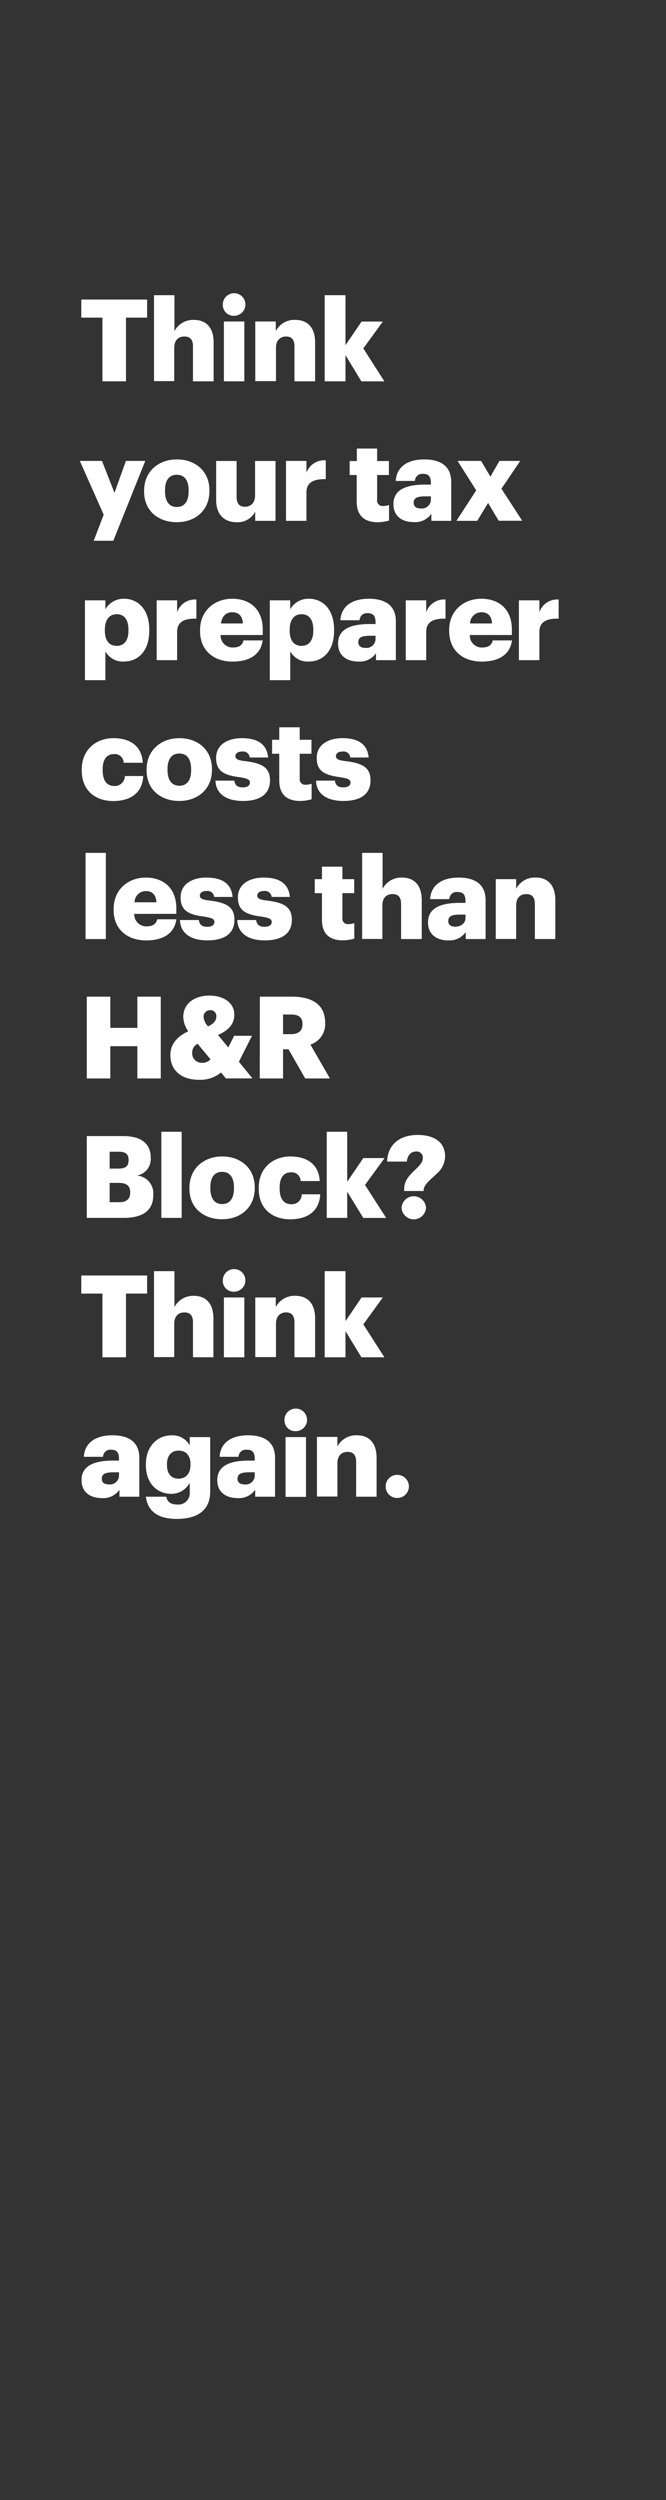 <svg xmlns="http://www.w3.org/2000/svg" viewBox="0 0 160 600"><rect x="0" y="0" width="160" height="600" fill="#333333" stroke="none"/><title>H73</title><g id="Layer_2" data-name="Layer 2"><g id="Rect"><rect width="160" height="600" fill="none"/></g><g id="H73"><g id="Think_your_tax_preparer_costs_less_than_H_R_Block_Think_again." data-name="Think your tax preparer costs less than H&amp;R Block? Think again."><path d="M24.61,76.23H19.53V71.89H35.34v4.34H30.26V91.52H24.61Z" fill="#fff"/><path d="M37,70.85h4.91v8.62a5.05,5.05,0,0,1,4.72-2.69c2.77,0,4.69,1.73,4.69,5.4v9.34H46.36V83.17c0-1.62-.63-2.41-2.06-2.41s-2.44.87-2.44,2.71v8H37Z" fill="#fff"/><path d="M53.54,73.26a2.71,2.71,0,1,1,2.69,2.53A2.57,2.57,0,0,1,53.54,73.26Zm.25,3.9H58.7V91.52H53.79Z" fill="#fff"/><path d="M61.33,77.16h4.92v2.31A5,5,0,0,1,71,76.78c2.77,0,4.7,1.73,4.7,5.4v9.34H70.74V83.17c0-1.62-.63-2.41-2-2.41s-2.44.87-2.44,2.71v8H61.33Z" fill="#fff"/><path d="M78,70.85H83v12l3.87-5.68h5.1l-4.69,6.45,5.07,7.91H86.82L83,85.23v6.29H78Z" fill="#fff"/><path d="M24.91,123.52l-5.73-12.9H24.5l3,7.66,2.75-7.66H34.9l-7.68,19.16h-4.7Z" fill="#fff"/><path d="M34.62,118v-.22c0-4.61,3.43-7.52,7.87-7.52s7.82,2.83,7.82,7.38v.22c0,4.67-3.43,7.47-7.84,7.47S34.62,122.62,34.62,118Zm10.7-.08v-.22c0-2.42-1-3.76-2.83-3.76s-2.85,1.29-2.85,3.7v.22c0,2.47,1,3.82,2.85,3.82S45.32,120.29,45.32,117.9Z" fill="#fff"/><path d="M51.93,120v-9.36h4.91v8.57c0,1.62.63,2.41,2,2.41s2.44-.88,2.44-2.72v-8.26h4.91V125H61.31v-2.22a4.72,4.72,0,0,1-4.56,2.55C54,125.31,51.93,123.61,51.93,120Z" fill="#fff"/><path d="M68.71,110.62h4.91v2.86a4.53,4.53,0,0,1,4.64-3V115c-3-.08-4.64.86-4.64,3.16V125H68.71Z" fill="#fff"/><path d="M85.69,120.37V114H84v-3.35h1.73v-3H90.6v3h2.83V114H90.6v5.93a1.31,1.31,0,0,0,1.46,1.51,3.68,3.68,0,0,0,1.4-.25v3.74a10.63,10.63,0,0,1-2.72.41C87.5,125.31,85.69,123.74,85.69,120.37Z" fill="#fff"/><path d="M94.52,121c0-3.38,2.85-4.7,7.63-4.7h1.37V116c0-1.38-.33-2.28-1.89-2.28a1.76,1.76,0,0,0-1.95,1.7H95.07c.22-3.46,2.93-5.16,6.86-5.16s6.47,1.62,6.47,5.43V125h-4.77V123.3a4.71,4.71,0,0,1-4.25,2C96.8,125.31,94.52,124.05,94.52,121Zm9-1v-.88h-1.29c-2,0-2.85.38-2.85,1.56,0,.83.55,1.35,1.7,1.35A2.16,2.16,0,0,0,103.52,120Z" fill="#fff"/><path d="M114.41,117.68l-4.48-7.06h5.66l2.22,3.79,2.17-3.79h5l-4.52,6.67,5,7.69h-5.65l-2.55-4.28L114.65,125h-5Z" fill="#fff"/><path d="M20.41,144.08h4.91v2.15a5.07,5.07,0,0,1,4.47-2.53c3.35,0,6.07,2.53,6.07,7.44v.22c0,4.94-2.72,7.41-6.09,7.41a4.76,4.76,0,0,1-4.45-2.44v6.91H20.41Zm10.45,7.28v-.22c0-2.53-1.09-3.73-2.82-3.73s-2.85,1.29-2.85,3.7v.22c0,2.44,1.07,3.68,2.85,3.68S30.86,153.72,30.86,151.36Z" fill="#fff"/><path d="M37.64,144.08h4.91v2.86a4.51,4.51,0,0,1,4.63-3.05v4.59c-3-.09-4.63.85-4.63,3.15v6.81H37.64Z" fill="#fff"/><path d="M48.06,151.44v-.22c0-4.61,3.43-7.52,7.76-7.52,3.93,0,7.3,2.25,7.3,7.41v1.29H53a2.87,2.87,0,0,0,3,3c1.61,0,2.3-.74,2.49-1.7h4.61c-.44,3.24-2.93,5.08-7.27,5.08C51.35,158.77,48.06,156.14,48.06,151.44Zm10.29-1.81c-.09-1.73-.94-2.69-2.53-2.69s-2.49,1-2.74,2.69Z" fill="#fff"/><path d="M64.82,144.08h4.91v2.15a5,5,0,0,1,4.47-2.53c3.35,0,6.06,2.53,6.06,7.44v.22c0,4.94-2.71,7.41-6.09,7.41a4.74,4.74,0,0,1-4.44-2.44v6.91H64.82Zm10.45,7.28v-.22c0-2.53-1.1-3.73-2.83-3.73s-2.85,1.29-2.85,3.7v.22c0,2.44,1.07,3.68,2.85,3.68S75.27,153.72,75.27,151.36Z" fill="#fff"/><path d="M81.22,154.46c0-3.38,2.85-4.69,7.63-4.69h1.37v-.33c0-1.38-.33-2.28-1.9-2.28a1.75,1.75,0,0,0-1.94,1.7H81.77c.22-3.46,2.93-5.16,6.86-5.16s6.47,1.62,6.47,5.44v9.3H90.33v-1.67a4.72,4.72,0,0,1-4.25,2C83.5,158.77,81.22,157.51,81.22,154.46Zm9-1v-.88H88.93c-2,0-2.85.38-2.85,1.56,0,.83.54,1.35,1.7,1.35A2.17,2.17,0,0,0,90.22,153.42Z" fill="#fff"/><path d="M97.48,144.08h4.91v2.86a4.53,4.53,0,0,1,4.64-3.05v4.59c-3-.09-4.64.85-4.64,3.15v6.81H97.48Z" fill="#fff"/><path d="M107.91,151.44v-.22c0-4.61,3.42-7.52,7.76-7.52,3.92,0,7.3,2.25,7.3,7.41v1.29h-10.1a2.86,2.86,0,0,0,3,3c1.62,0,2.31-.74,2.5-1.7H123c-.44,3.24-2.94,5.08-7.27,5.08C111.2,158.77,107.91,156.14,107.91,151.44Zm10.28-1.81c-.08-1.73-.93-2.69-2.52-2.69a2.72,2.72,0,0,0-2.74,2.69Z" fill="#fff"/><path d="M124.66,144.08h4.92v2.86a4.51,4.51,0,0,1,4.63-3.05v4.59c-3-.09-4.63.85-4.63,3.15v6.81h-4.92Z" fill="#fff"/><path d="M19.64,184.9v-.22c0-4.77,3.43-7.52,7.66-7.52,3.51,0,6.75,1.54,7,5.9H29.71a2.12,2.12,0,0,0-2.3-2.08c-1.73,0-2.75,1.23-2.75,3.65v.22c0,2.5,1,3.79,2.83,3.79a2.4,2.4,0,0,0,2.5-2.39H34.4c-.13,3.62-2.57,6-7.21,6C22.91,192.23,19.64,189.73,19.64,184.9Z" fill="#fff"/><path d="M35.22,184.9v-.22c0-4.61,3.43-7.52,7.88-7.52s7.82,2.83,7.82,7.39v.22c0,4.66-3.43,7.46-7.85,7.46S35.22,189.54,35.22,184.9Zm10.7-.08v-.22c0-2.41-1-3.76-2.82-3.76s-2.86,1.29-2.86,3.71v.22c0,2.47,1,3.81,2.86,3.81S45.92,187.21,45.92,184.82Z" fill="#fff"/><path d="M51.76,187.35h4.53c.16,1,.63,1.62,2,1.62,1.21,0,1.75-.47,1.75-1.18s-.68-1-2.66-1.29c-3.84-.5-5.46-1.62-5.46-4.62,0-3.18,2.83-4.72,6.15-4.72,3.54,0,6,1.21,6.34,4.64H60a1.6,1.6,0,0,0-1.84-1.43c-1.07,0-1.61.47-1.61,1.13s.65,1,2.41,1.18c4,.49,5.9,1.54,5.9,4.61,0,3.41-2.53,4.94-6.5,4.94S51.87,190.53,51.76,187.35Z" fill="#fff"/><path d="M67.09,187.29V180.9H65.37v-3.35h1.72v-3H72v3h2.83v3.35H72v5.93a1.31,1.31,0,0,0,1.46,1.5,3.84,3.84,0,0,0,1.4-.24v3.73a10.13,10.13,0,0,1-2.72.41C68.9,192.23,67.09,190.67,67.09,187.29Z" fill="#fff"/><path d="M75.93,187.35h4.52c.17,1,.63,1.62,2,1.62,1.21,0,1.76-.47,1.76-1.18s-.69-1-2.66-1.29c-3.84-.5-5.46-1.62-5.46-4.62,0-3.18,2.82-4.72,6.14-4.72,3.54,0,6,1.21,6.34,4.64H84.16a1.61,1.61,0,0,0-1.84-1.43c-1.07,0-1.62.47-1.62,1.13s.66,1,2.41,1.18c4,.49,5.9,1.54,5.9,4.61,0,3.41-2.52,4.94-6.5,4.94S76,190.53,75.93,187.35Z" fill="#fff"/><path d="M20.55,204.69h4.88v20.68H20.55Z" fill="#fff"/><path d="M27.3,218.37v-.22c0-4.62,3.43-7.53,7.76-7.53,3.92,0,7.3,2.26,7.3,7.42v1.29H32.26a2.87,2.87,0,0,0,3,3c1.62,0,2.31-.74,2.5-1.7h4.61c-.44,3.24-2.94,5.07-7.27,5.07C30.59,225.69,27.3,223.06,27.3,218.37Zm10.28-1.82c-.08-1.73-.93-2.69-2.52-2.69a2.72,2.72,0,0,0-2.74,2.69Z" fill="#fff"/><path d="M43.23,220.81h4.53c.16,1,.63,1.62,2,1.62,1.21,0,1.75-.47,1.75-1.18s-.68-1-2.66-1.29c-3.84-.5-5.46-1.62-5.46-4.61,0-3.19,2.83-4.73,6.15-4.73,3.54,0,6,1.21,6.34,4.64H51.46a1.6,1.6,0,0,0-1.84-1.42c-1.07,0-1.62.46-1.62,1.12s.66,1,2.42,1.18c4,.5,5.9,1.54,5.9,4.61,0,3.41-2.53,4.94-6.5,4.94S43.34,224,43.23,220.81Z" fill="#fff"/><path d="M57,220.81h4.52c.17,1,.64,1.62,2,1.62,1.21,0,1.76-.47,1.76-1.18s-.69-1-2.66-1.29c-3.84-.5-5.46-1.62-5.46-4.61,0-3.19,2.82-4.73,6.14-4.73,3.54,0,6,1.21,6.34,4.64H65.26a1.6,1.6,0,0,0-1.84-1.42c-1.07,0-1.62.46-1.62,1.12s.66,1,2.41,1.18c4,.5,5.9,1.54,5.9,4.61,0,3.41-2.52,4.94-6.5,4.94S57.14,224,57,220.81Z" fill="#fff"/><path d="M77.35,220.75v-6.39H75.62V211h1.73v-3h4.91v3h2.83v3.35H82.26v5.93a1.31,1.31,0,0,0,1.46,1.51,3.88,3.88,0,0,0,1.4-.25v3.73a10.2,10.2,0,0,1-2.72.41C79.16,225.69,77.35,224.13,77.35,220.75Z" fill="#fff"/><path d="M87,204.69h4.91v8.62a5.07,5.07,0,0,1,4.72-2.69c2.77,0,4.69,1.73,4.69,5.41v9.34H96.36V217c0-1.62-.63-2.42-2.06-2.42s-2.44.88-2.44,2.72v8.05H87Z" fill="#fff"/><path d="M102.83,221.38c0-3.37,2.85-4.69,7.63-4.69h1.37v-.33c0-1.37-.33-2.28-1.89-2.28a1.77,1.77,0,0,0-2,1.71h-4.61c.22-3.46,2.94-5.17,6.86-5.17s6.47,1.62,6.47,5.44v9.31h-4.77v-1.68a4.72,4.72,0,0,1-4.25,2C105.11,225.69,102.83,224.43,102.83,221.38Zm9-1v-.88h-1.29c-2,0-2.85.39-2.85,1.57,0,.82.55,1.34,1.7,1.34C110.79,222.37,111.83,221.58,111.83,220.34Z" fill="#fff"/><path d="M119.1,211H124v2.3a5.06,5.06,0,0,1,4.72-2.69c2.77,0,4.69,1.73,4.69,5.41v9.34h-4.91V217c0-1.62-.63-2.42-2.06-2.42s-2.44.88-2.44,2.72v8.05H119.1Z" fill="#fff"/><path d="M20.85,239.2H26.5v7.49H33V239.2h5.62v19.63H33v-7.74H26.5v7.74H20.85Z" fill="#fff"/><path d="M57.39,254.82l3.26,4H54.26l-1.15-1.43a7.81,7.81,0,0,1-5.3,1.76c-4.17,0-6.88-2.2-6.88-5.93,0-2.53,1.53-4.4,4.3-5.71a6.26,6.26,0,0,1-1.2-3.43c0-3.35,2.85-5.14,6.31-5.14,3.13,0,5.95,1.57,5.95,4.59,0,2.14-1.26,3.7-3.92,4.86l2.47,3,1.42-2.8h4.28Zm-6.81-.58-3.1-3.73a2.32,2.32,0,0,0-1.31,2.11,2.28,2.28,0,0,0,2.49,2.45A2.56,2.56,0,0,0,50.58,254.24Zm-.6-7.9c1.32-.63,2-1.38,2-2.39a1.41,1.41,0,0,0-1.45-1.51,1.56,1.56,0,0,0-1.62,1.7A3.65,3.65,0,0,0,50,246.34Z" fill="#fff"/><path d="M62.43,239.2h7.68c5.13,0,8,2.09,8,6.23v.11a5.12,5.12,0,0,1-3.54,5.16l4.69,8.13H73.32l-4-7H68v7h-5.6Zm7.41,9c1.89,0,2.83-.8,2.83-2.39v-.11c0-1.59-1-2.22-2.8-2.22H68v4.72Z" fill="#fff"/><path d="M20.85,272.66H29.6c4.64,0,6.61,2.09,6.61,5.13v.11a4,4,0,0,1-3.31,4.23,4.27,4.27,0,0,1,3.92,4.59v.11c0,3.51-2.28,5.46-7.13,5.46H20.85Zm7.63,7.8c1.75,0,2.41-.61,2.41-2v-.11c0-1.34-.71-1.94-2.41-1.94H26.34v4.06Zm.19,8.07c1.78,0,2.61-.83,2.61-2.28v-.11c0-1.48-.8-2.25-2.77-2.25H26.34v4.64Z" fill="#fff"/><path d="M38.76,271.62h4.88v20.67H38.76Z" fill="#fff"/><path d="M45.51,285.29v-.22c0-4.61,3.43-7.52,7.87-7.52s7.82,2.83,7.82,7.38v.22c0,4.67-3.43,7.47-7.85,7.47S45.51,289.93,45.51,285.29Zm10.7-.08V285c0-2.42-1-3.76-2.83-3.76s-2.85,1.29-2.85,3.7v.22c0,2.47,1,3.82,2.85,3.82S56.21,287.6,56.21,285.21Z" fill="#fff"/><path d="M62.16,285.29v-.22c0-4.78,3.43-7.52,7.65-7.52,3.51,0,6.75,1.54,7,5.9H72.22a2.11,2.11,0,0,0-2.3-2.09c-1.73,0-2.74,1.24-2.74,3.65v.22c0,2.5,1,3.79,2.82,3.79a2.4,2.4,0,0,0,2.5-2.39h4.42c-.14,3.63-2.58,6-7.22,6C65.42,292.62,62.16,290.12,62.16,285.29Z" fill="#fff"/><path d="M78.5,271.62h4.91v12l3.87-5.68h5.11l-4.7,6.45,5.08,7.91H87.28L83.41,286v6.29H78.5Z" fill="#fff"/><path d="M97.1,285.32c0-2.09,1.43-3.41,2.69-4.61.93-.91,1.78-1.73,1.78-2.7a1.46,1.46,0,0,0-1.67-1.64c-1.18,0-2,.9-2.17,2.41H93c.13-4.14,3.1-6.39,7.32-6.39s6.61,1.89,6.61,5.16a5.57,5.57,0,0,1-2,4.12c-1.34,1.34-2.91,2.41-3.15,3.76v.41H97.1Zm-.63,4.55a2.94,2.94,0,0,1,5.87,0,2.94,2.94,0,0,1-5.87,0Z" fill="#fff"/><path d="M24.61,310.46H19.53v-4.34H35.34v4.34H30.26v15.29H24.61Z" fill="#fff"/><path d="M37,305.08h4.91v8.62A5.07,5.07,0,0,1,46.58,311c2.77,0,4.69,1.73,4.69,5.41v9.33H46.36v-8.34c0-1.62-.63-2.42-2.06-2.42s-2.44.88-2.44,2.72v8H37Z" fill="#fff"/><path d="M53.54,307.5A2.71,2.71,0,1,1,56.23,310,2.55,2.55,0,0,1,53.54,307.5Zm.25,3.89H58.7v14.36H53.79Z" fill="#fff"/><path d="M61.33,311.39h4.92v2.31A5.05,5.05,0,0,1,71,311c2.77,0,4.7,1.73,4.7,5.41v9.33H70.74v-8.34c0-1.62-.63-2.42-2-2.42s-2.44.88-2.44,2.72v8H61.33Z" fill="#fff"/><path d="M78,305.08H83v12l3.87-5.69h5.1l-4.69,6.46,5.07,7.9H86.82L83,319.46v6.29H78Z" fill="#fff"/><path d="M19.59,355.23c0-3.37,2.85-4.69,7.63-4.69h1.37v-.33c0-1.37-.33-2.28-1.9-2.28a1.76,1.76,0,0,0-1.94,1.7H20.14c.22-3.46,2.93-5.16,6.86-5.16s6.47,1.62,6.47,5.44v9.3H28.7v-1.67a4.72,4.72,0,0,1-4.25,2C21.87,359.54,19.59,358.28,19.59,355.23Zm9-1v-.88H27.3c-2,0-2.85.39-2.85,1.57,0,.82.54,1.34,1.7,1.34A2.16,2.16,0,0,0,28.59,354.19Z" fill="#fff"/><path d="M35.06,359.21h4.88c.22,1.05.85,1.87,2.64,1.87a2.72,2.72,0,0,0,3-3v-2.2a5,5,0,0,1-4.44,2.64c-3.35,0-6.09-2.47-6.09-6.89v-.22c0-4.23,2.71-6.92,6.09-6.92a4.66,4.66,0,0,1,4.44,2.42v-2h4.91V358c0,4.29-2.82,6.54-8,6.54C37.69,364.54,35.44,362.48,35.06,359.21Zm10.7-7.63v-.19c0-2-1-3.24-2.83-3.24s-2.82,1.29-2.82,3.27v.22c0,2,1,3.24,2.79,3.24S45.76,353.61,45.76,351.58Z" fill="#fff"/><path d="M52.2,355.23c0-3.37,2.85-4.69,7.63-4.69H61.2v-.33c0-1.37-.33-2.28-1.89-2.28a1.76,1.76,0,0,0-2,1.7H52.75c.22-3.46,2.93-5.16,6.86-5.16s6.47,1.62,6.47,5.44v9.3H61.31v-1.67a4.72,4.72,0,0,1-4.25,2C54.48,359.54,52.2,358.28,52.2,355.23Zm9-1v-.88H59.91c-2,0-2.85.39-2.85,1.57,0,.82.54,1.34,1.7,1.34A2.16,2.16,0,0,0,61.2,354.19Z" fill="#fff"/><path d="M68.35,341A2.71,2.71,0,1,1,71,343.48,2.56,2.56,0,0,1,68.35,341Zm.25,3.9h4.91v14.35H68.6Z" fill="#fff"/><path d="M76.15,344.86h4.91v2.3a5.05,5.05,0,0,1,4.71-2.69c2.78,0,4.7,1.73,4.7,5.41v9.33H85.56v-8.34c0-1.62-.64-2.42-2.06-2.42s-2.44.88-2.44,2.72v8H76.15Z" fill="#fff"/><path d="M92.66,356.74a2.74,2.74,0,0,1,2.8-2.77,2.77,2.77,0,1,1,0,5.54A2.73,2.73,0,0,1,92.66,356.74Z" fill="#fff"/></g></g></g></svg>